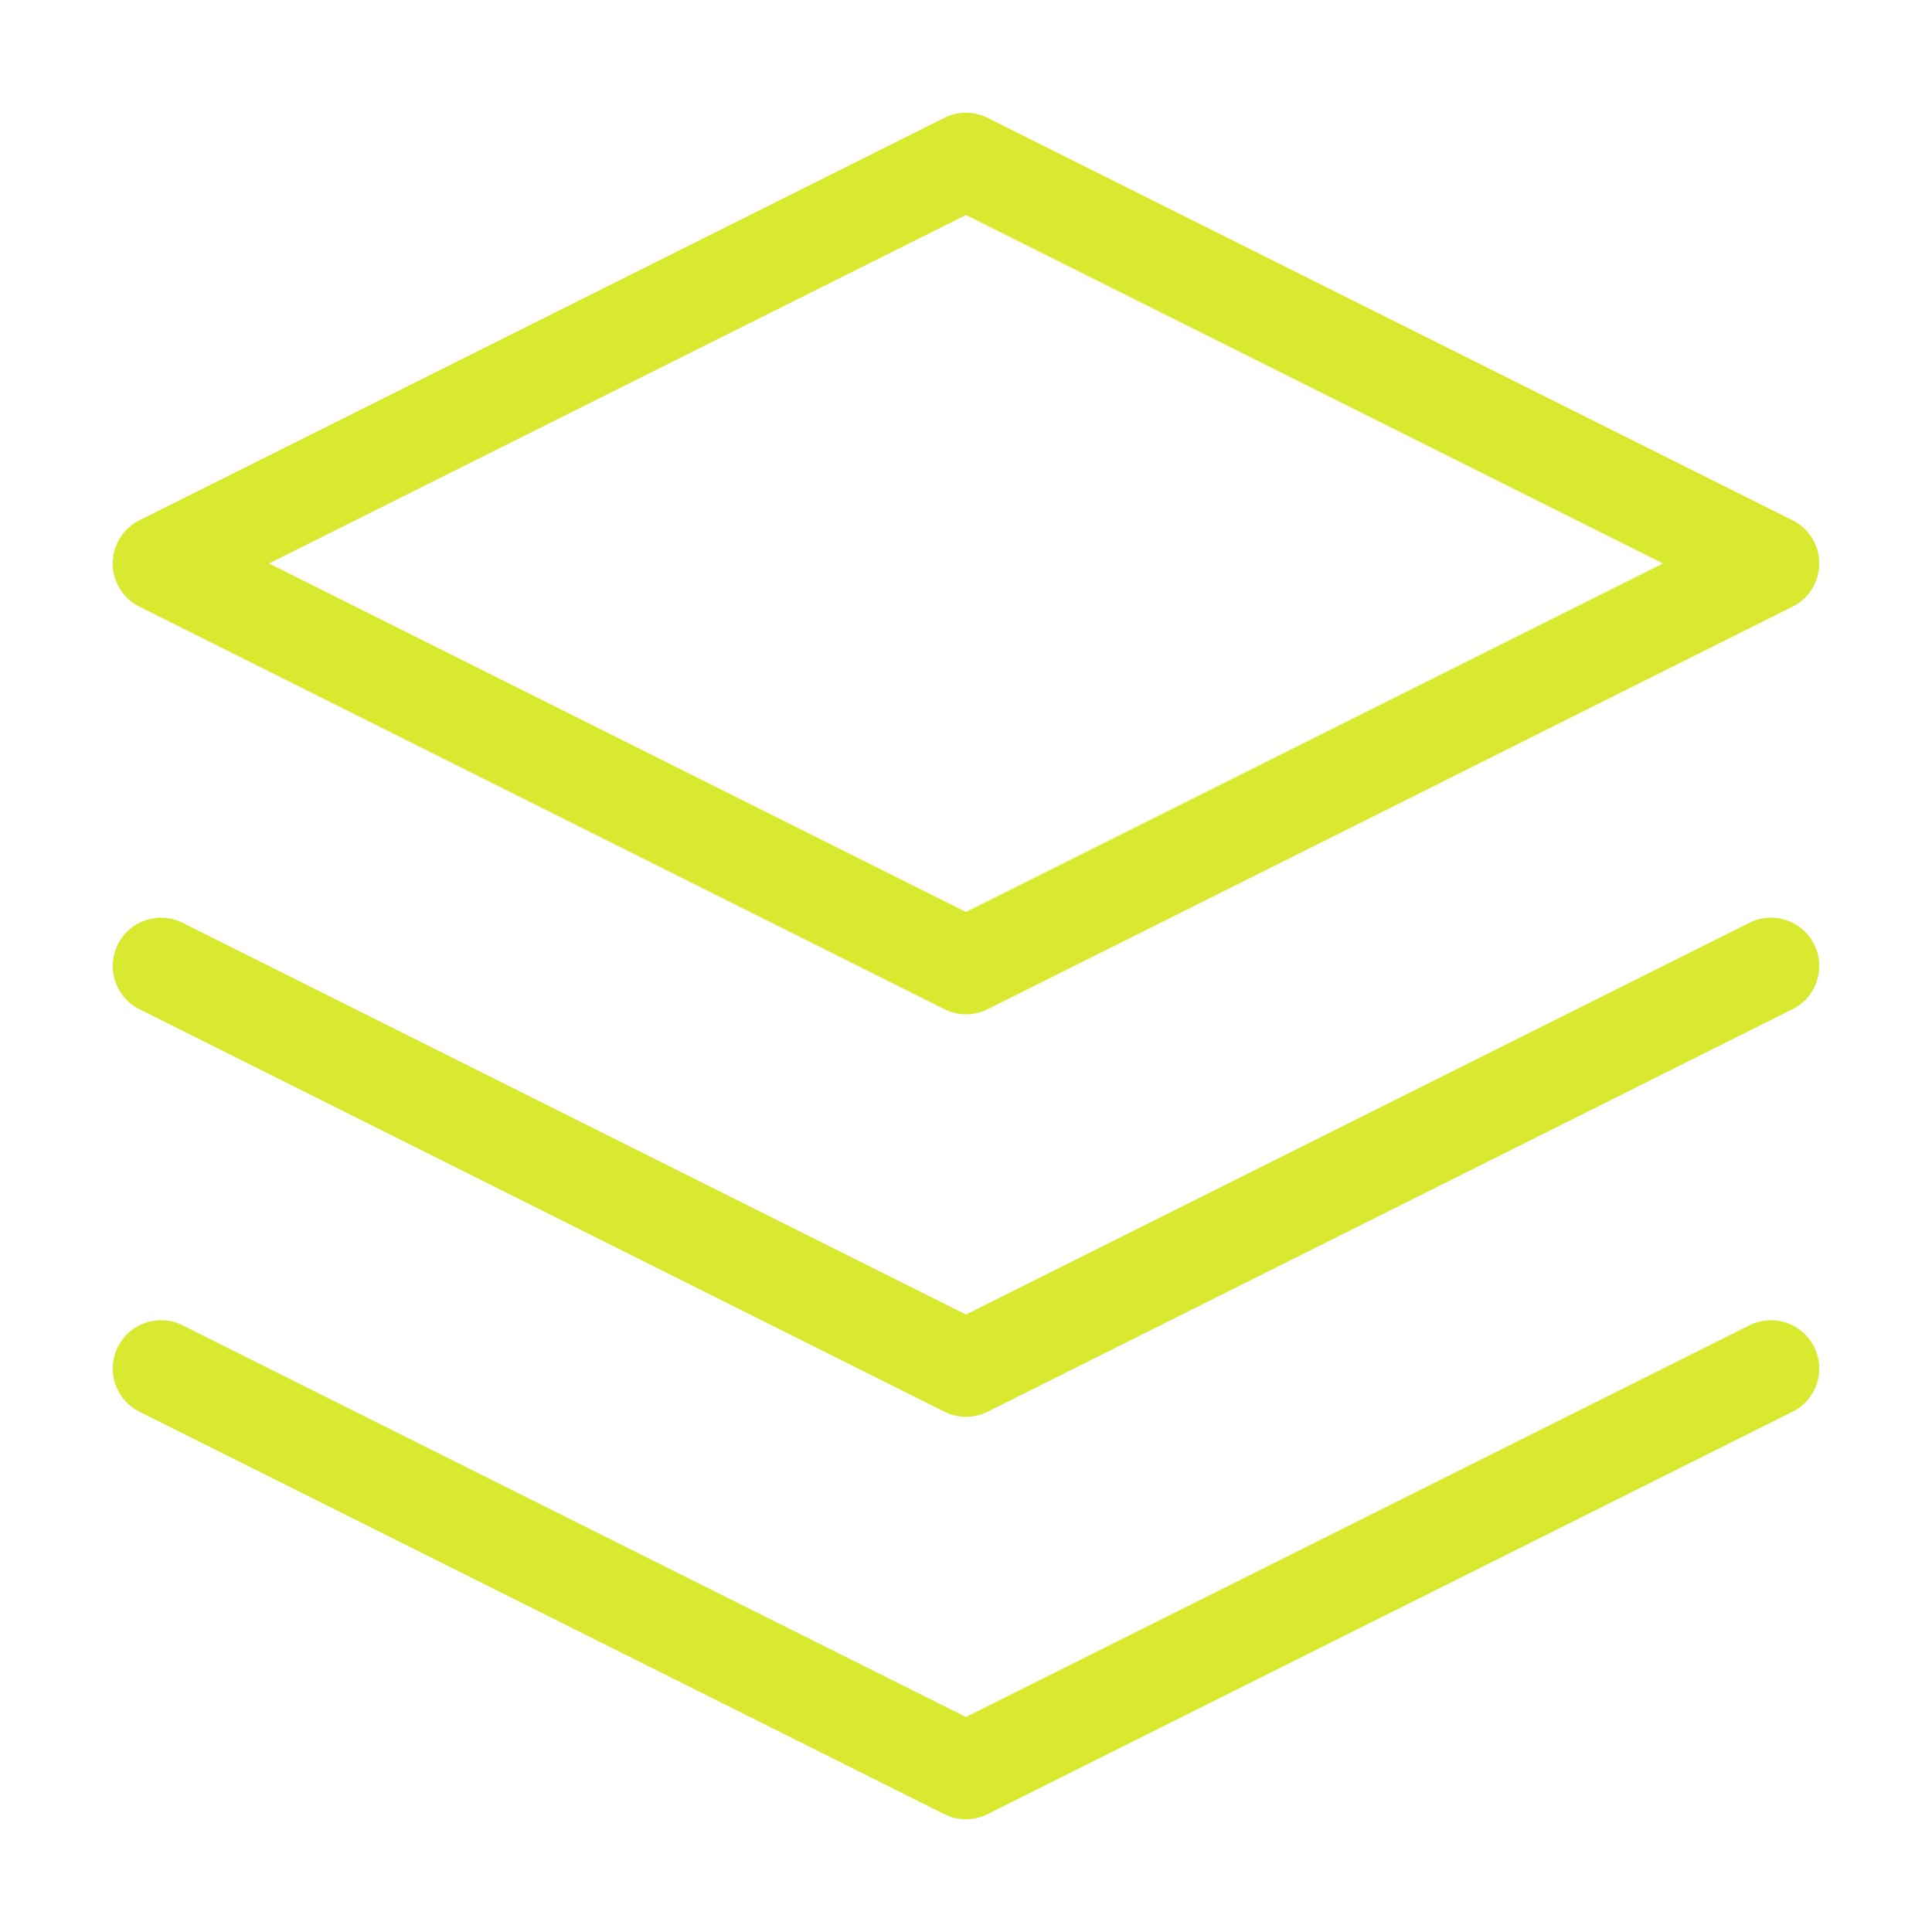 <svg width="20" height="20" viewBox="0 0 20 20" fill="none" xmlns="http://www.w3.org/2000/svg">
<path d="M10 1.667L1.667 5.833L10 10L18.333 5.833L10 1.667Z" stroke="#D8E92F" stroke-linecap="round" stroke-linejoin="round"/>
<path d="M1.667 14.167L10 18.333L18.333 14.167" stroke="#D8E92F" stroke-linecap="round" stroke-linejoin="round"/>
<path d="M1.667 10L10 14.167L18.333 10" stroke="#D8E92F" stroke-linecap="round" stroke-linejoin="round"/>
</svg>
